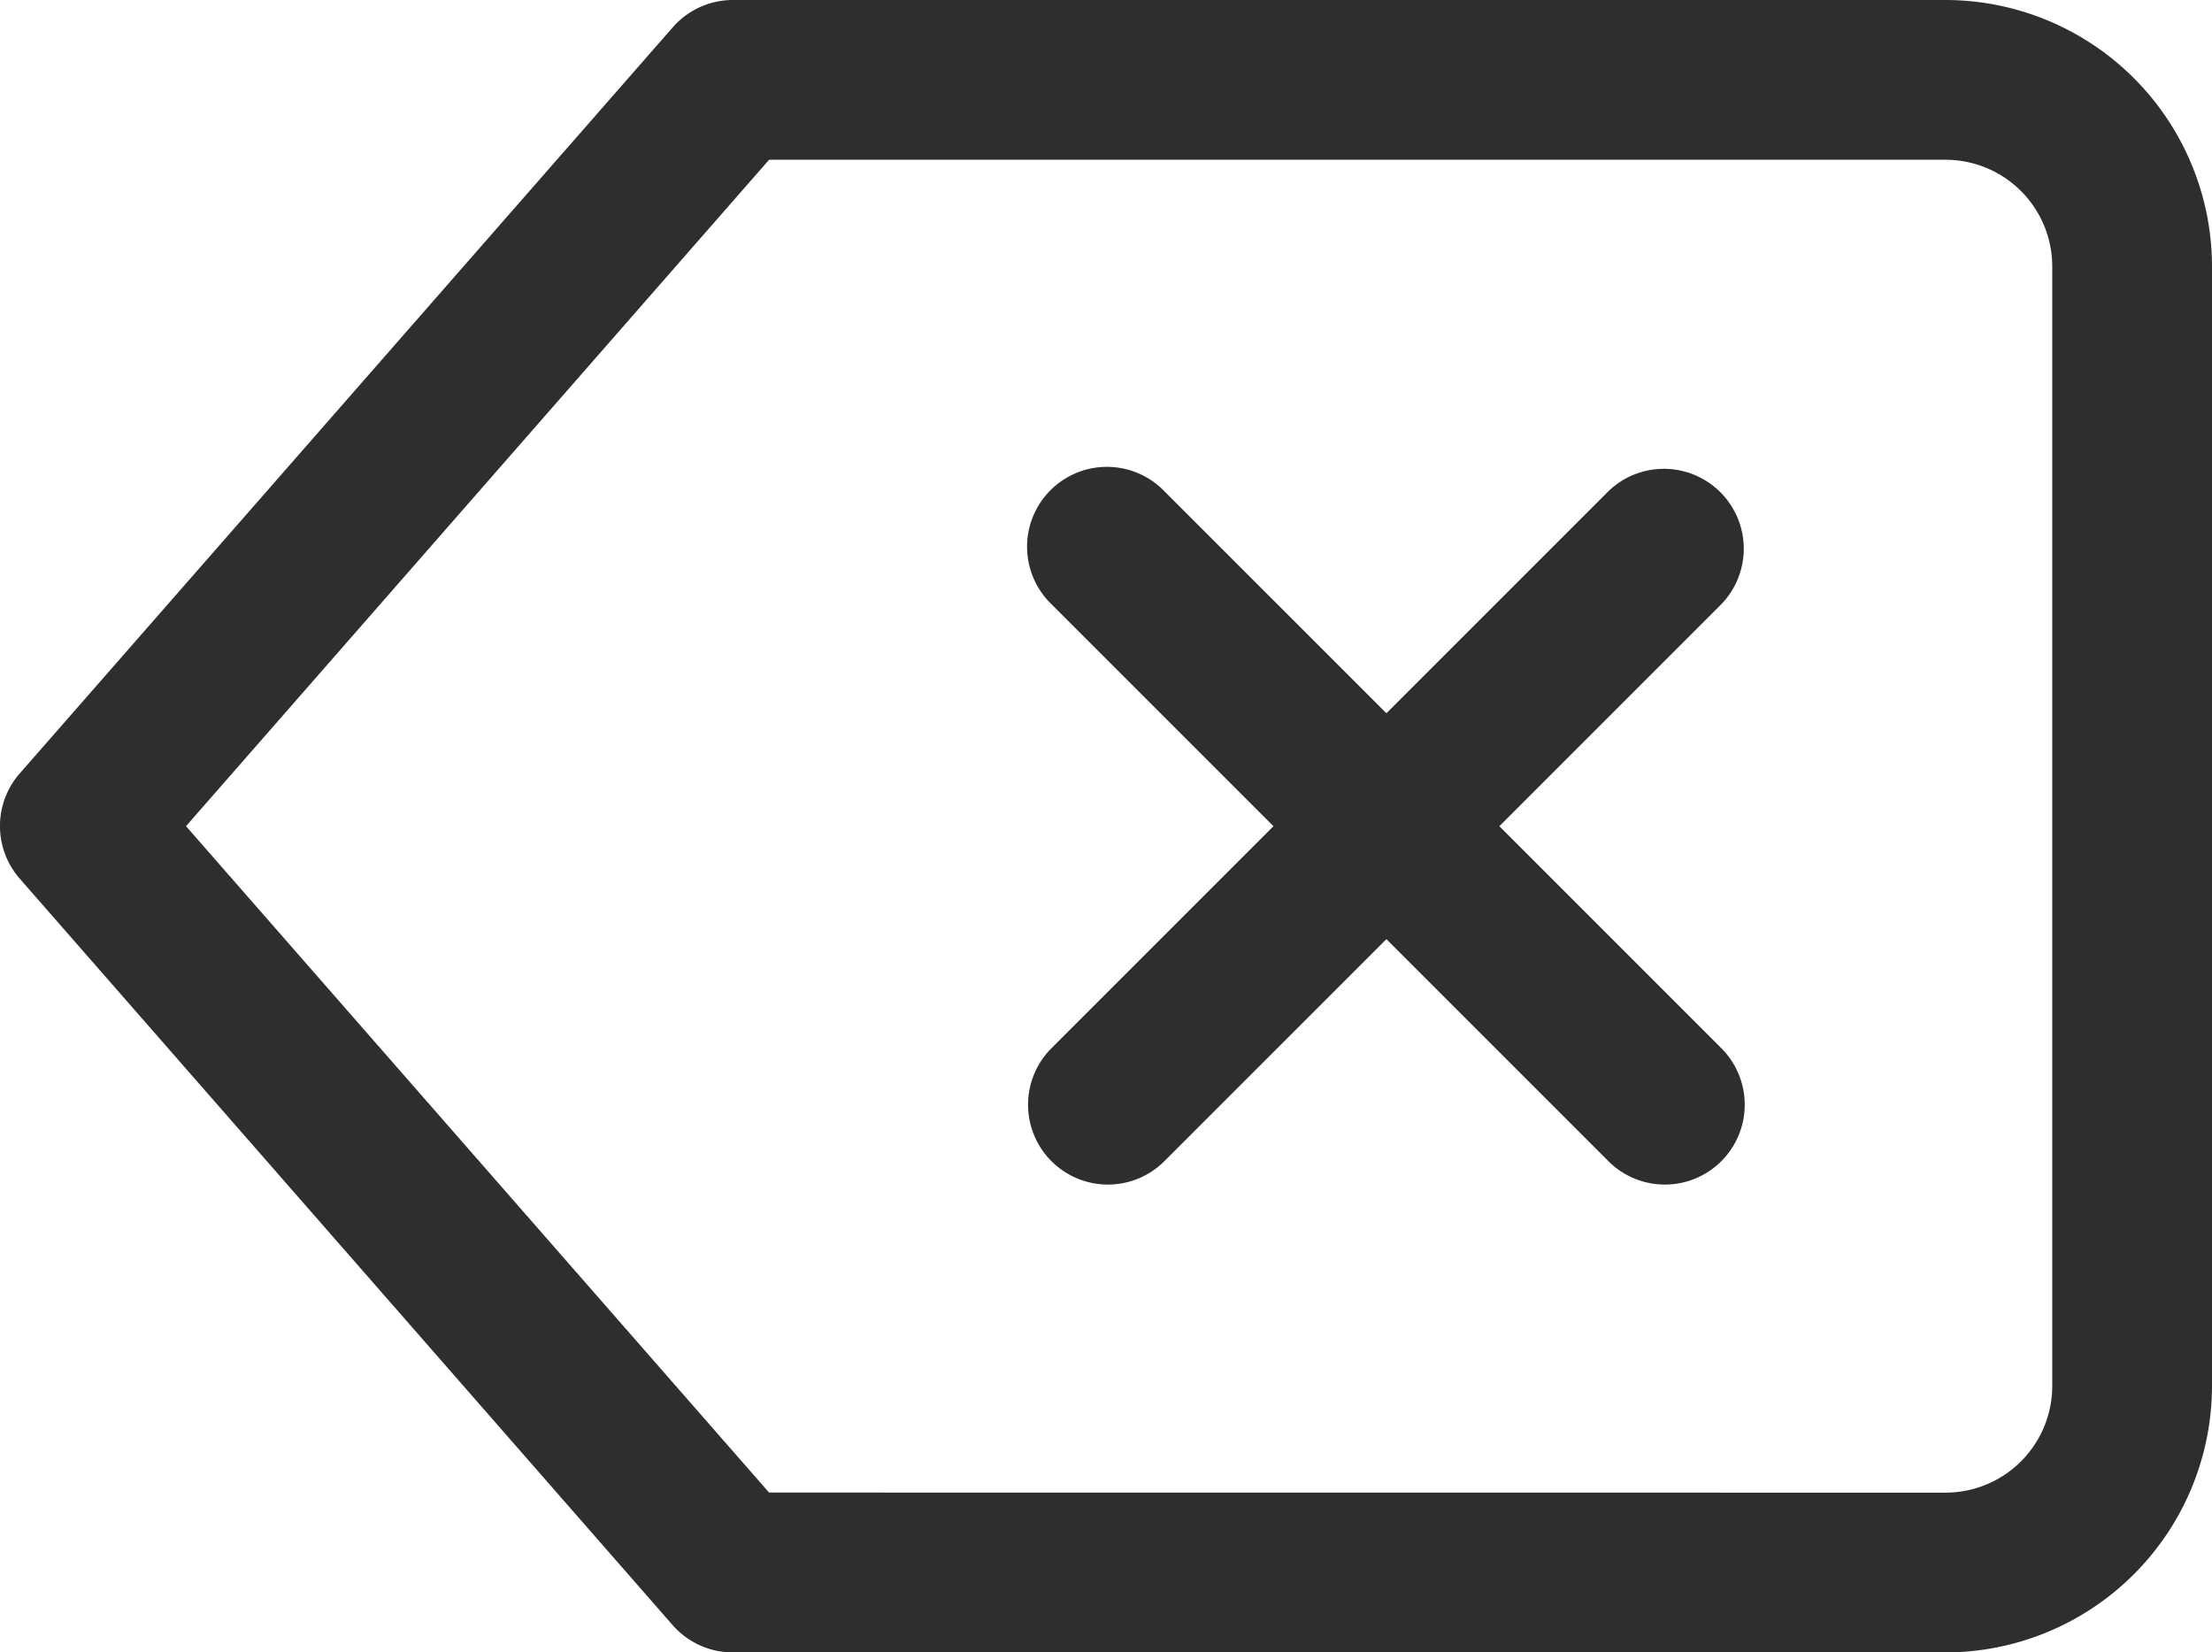 <svg xmlns="http://www.w3.org/2000/svg" width="27.694" height="20.687" viewBox="0 0 27.694 20.687"><g transform="translate(-0.5 -5)"><path d="M9.675,5H24.858a3.34,3.34,0,0,1,3.336,3.336V22.351a3.34,3.34,0,0,1-3.336,3.336H9.675a1,1,0,0,1-.753-.341L.747,16a1,1,0,0,1,0-1.317L8.923,5.342A1,1,0,0,1,9.675,5ZM24.858,23.687a1.337,1.337,0,0,0,1.336-1.336V8.336A1.337,1.337,0,0,0,24.858,7H10.129l-7.3,8.343,7.3,8.343Z" transform="translate(0 0)" fill="#2e2e2e"/><path d="M18,21.473a1,1,0,0,1-.707-1.707l6.973-6.973a1,1,0,0,1,1.414,1.414L18.707,21.18A1,1,0,0,1,18,21.473Z" transform="translate(-3.629 -1.643)" fill="#2e2e2e"/><path d="M24.973,21.473a1,1,0,0,1-.707-.293l-6.973-6.973a1,1,0,1,1,1.414-1.414l6.973,6.973a1,1,0,0,1-.707,1.707Z" transform="translate(-3.629 -1.643)" fill="#2e2e2e"/></g></svg>